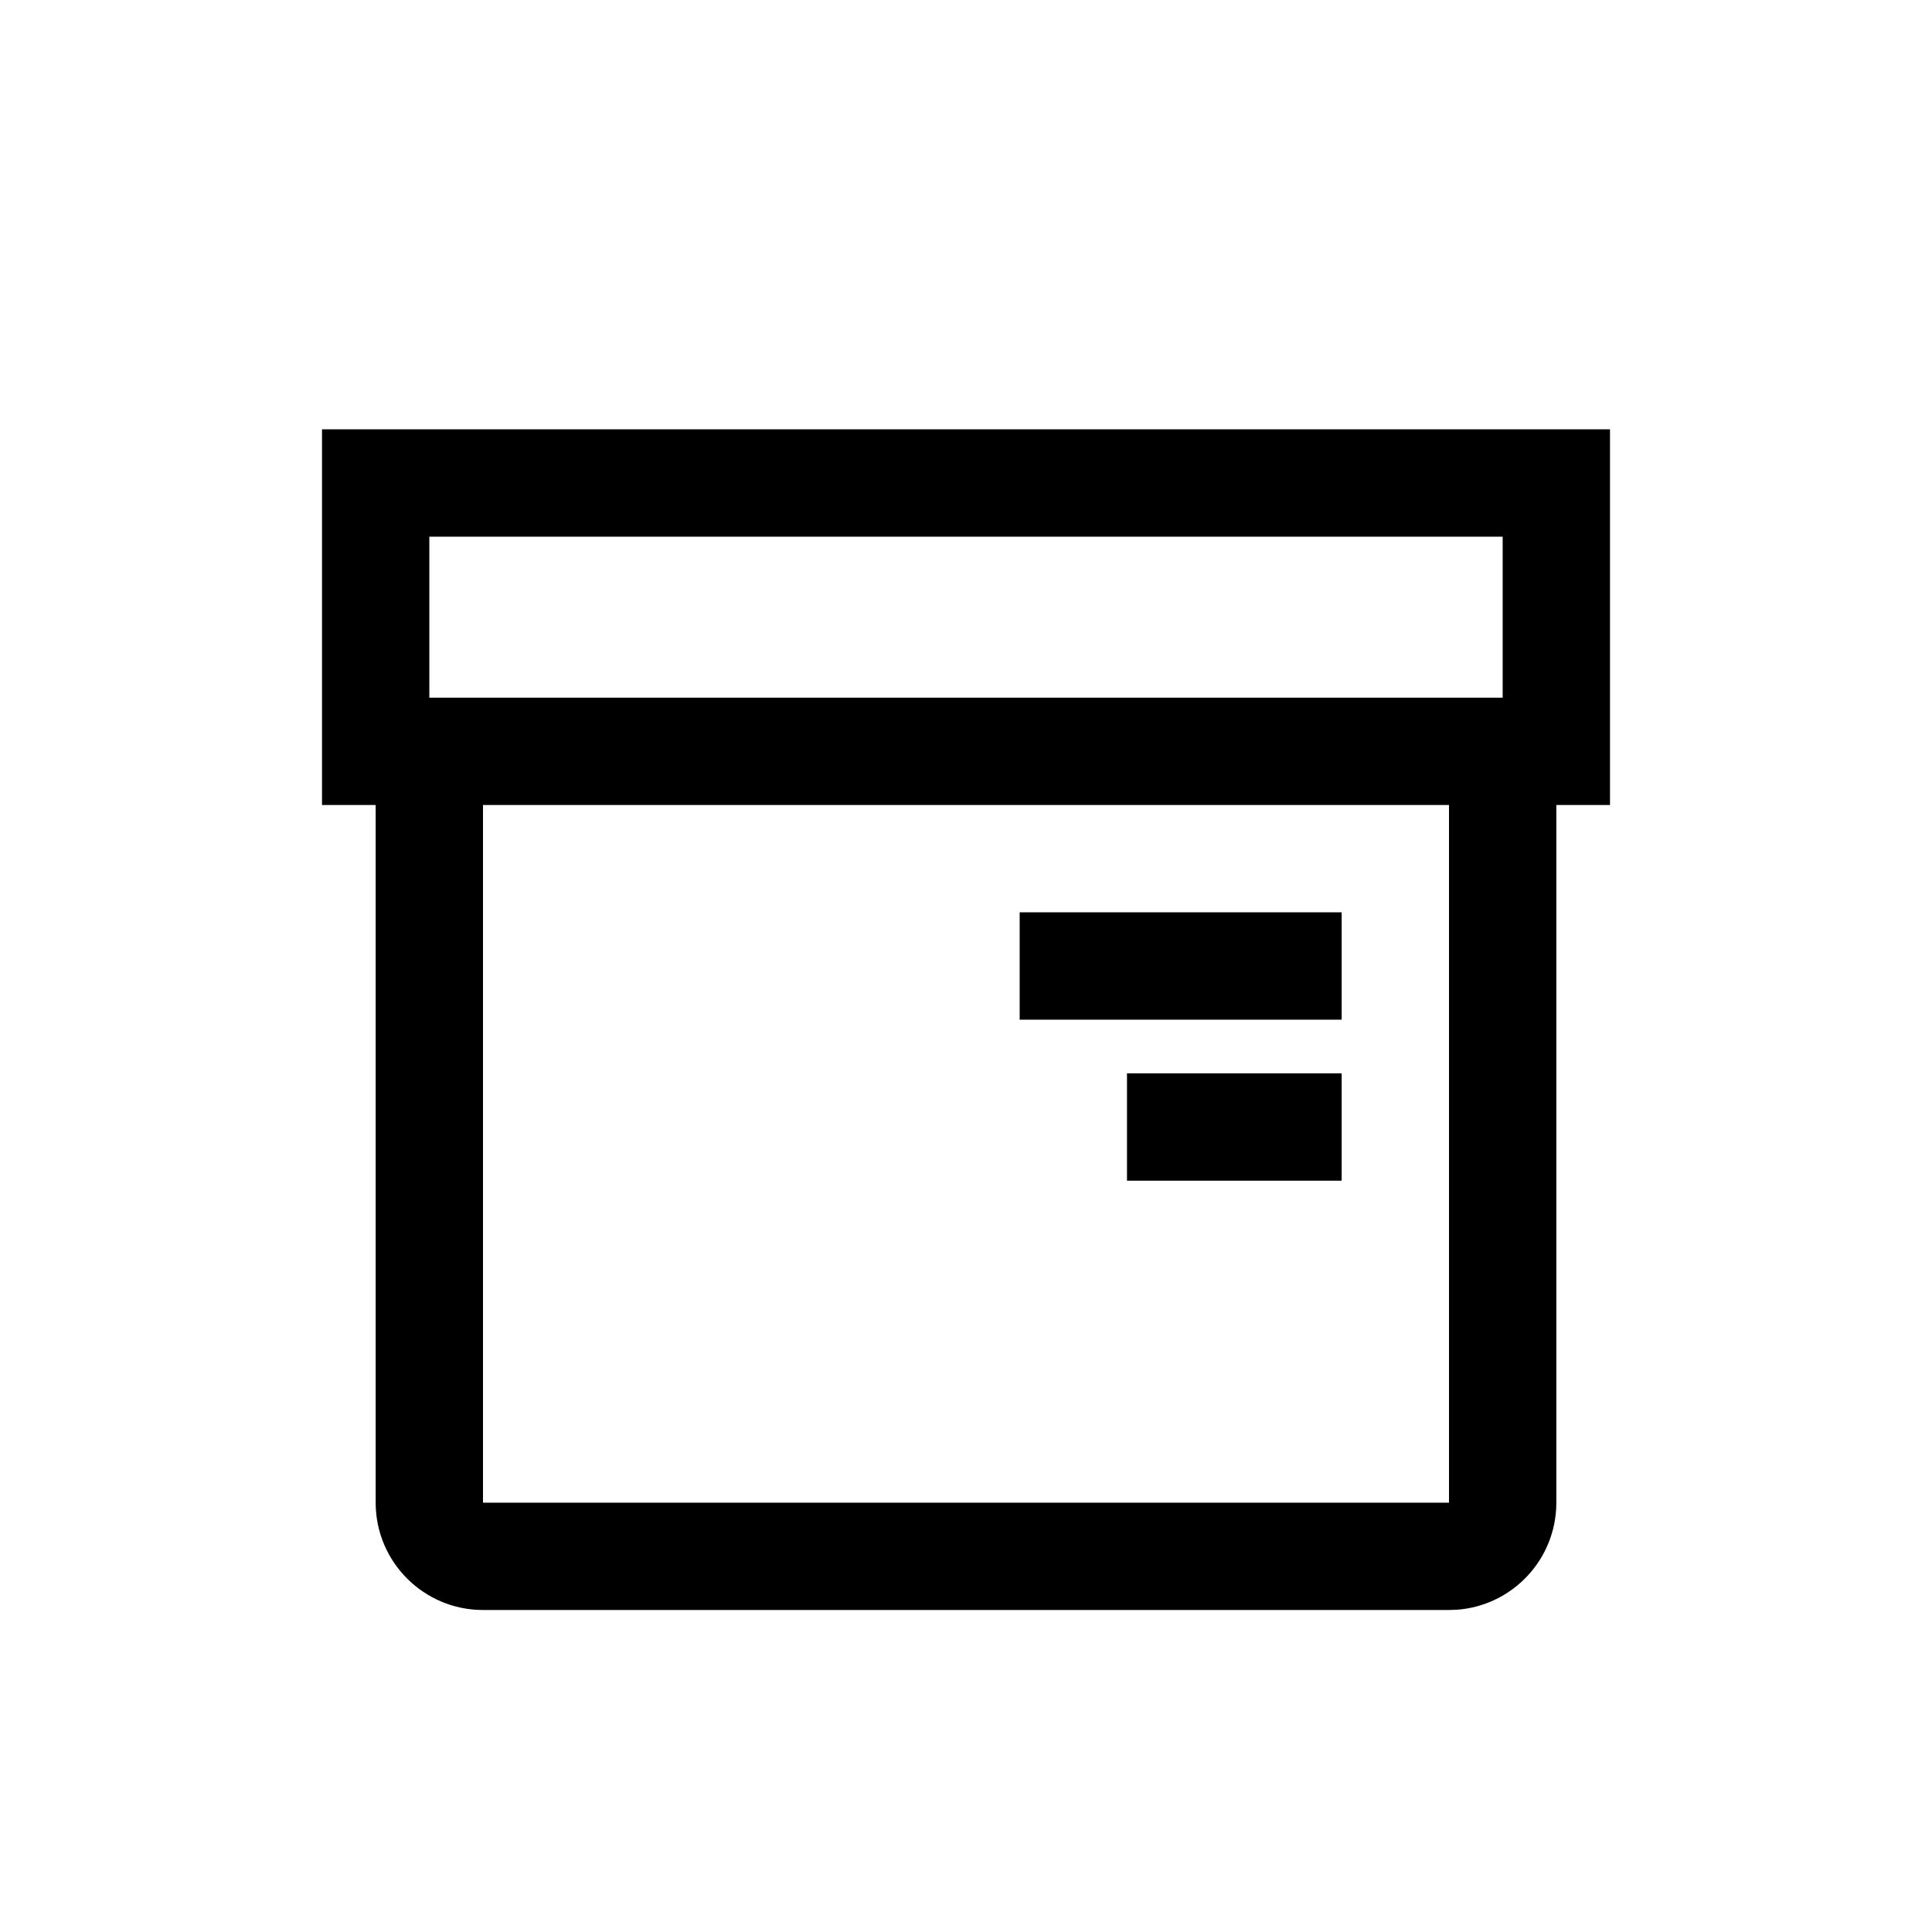<svg xmlns="http://www.w3.org/2000/svg" width="36" height="36" viewBox="0 0 36 36">
    <path fill-rule="evenodd" d="M30 8v7h-1v13c0 1.054-.816 1.918-1.85 1.995L27 30H9c-1.104 0-2-.896-2-2V15H6V8h24zm-3 7H9v13h18V15zm-2 5v2h-4v-2h4zm0-3v2h-6v-2h6zm3-7H8v3h20v-3z"/>
</svg>
